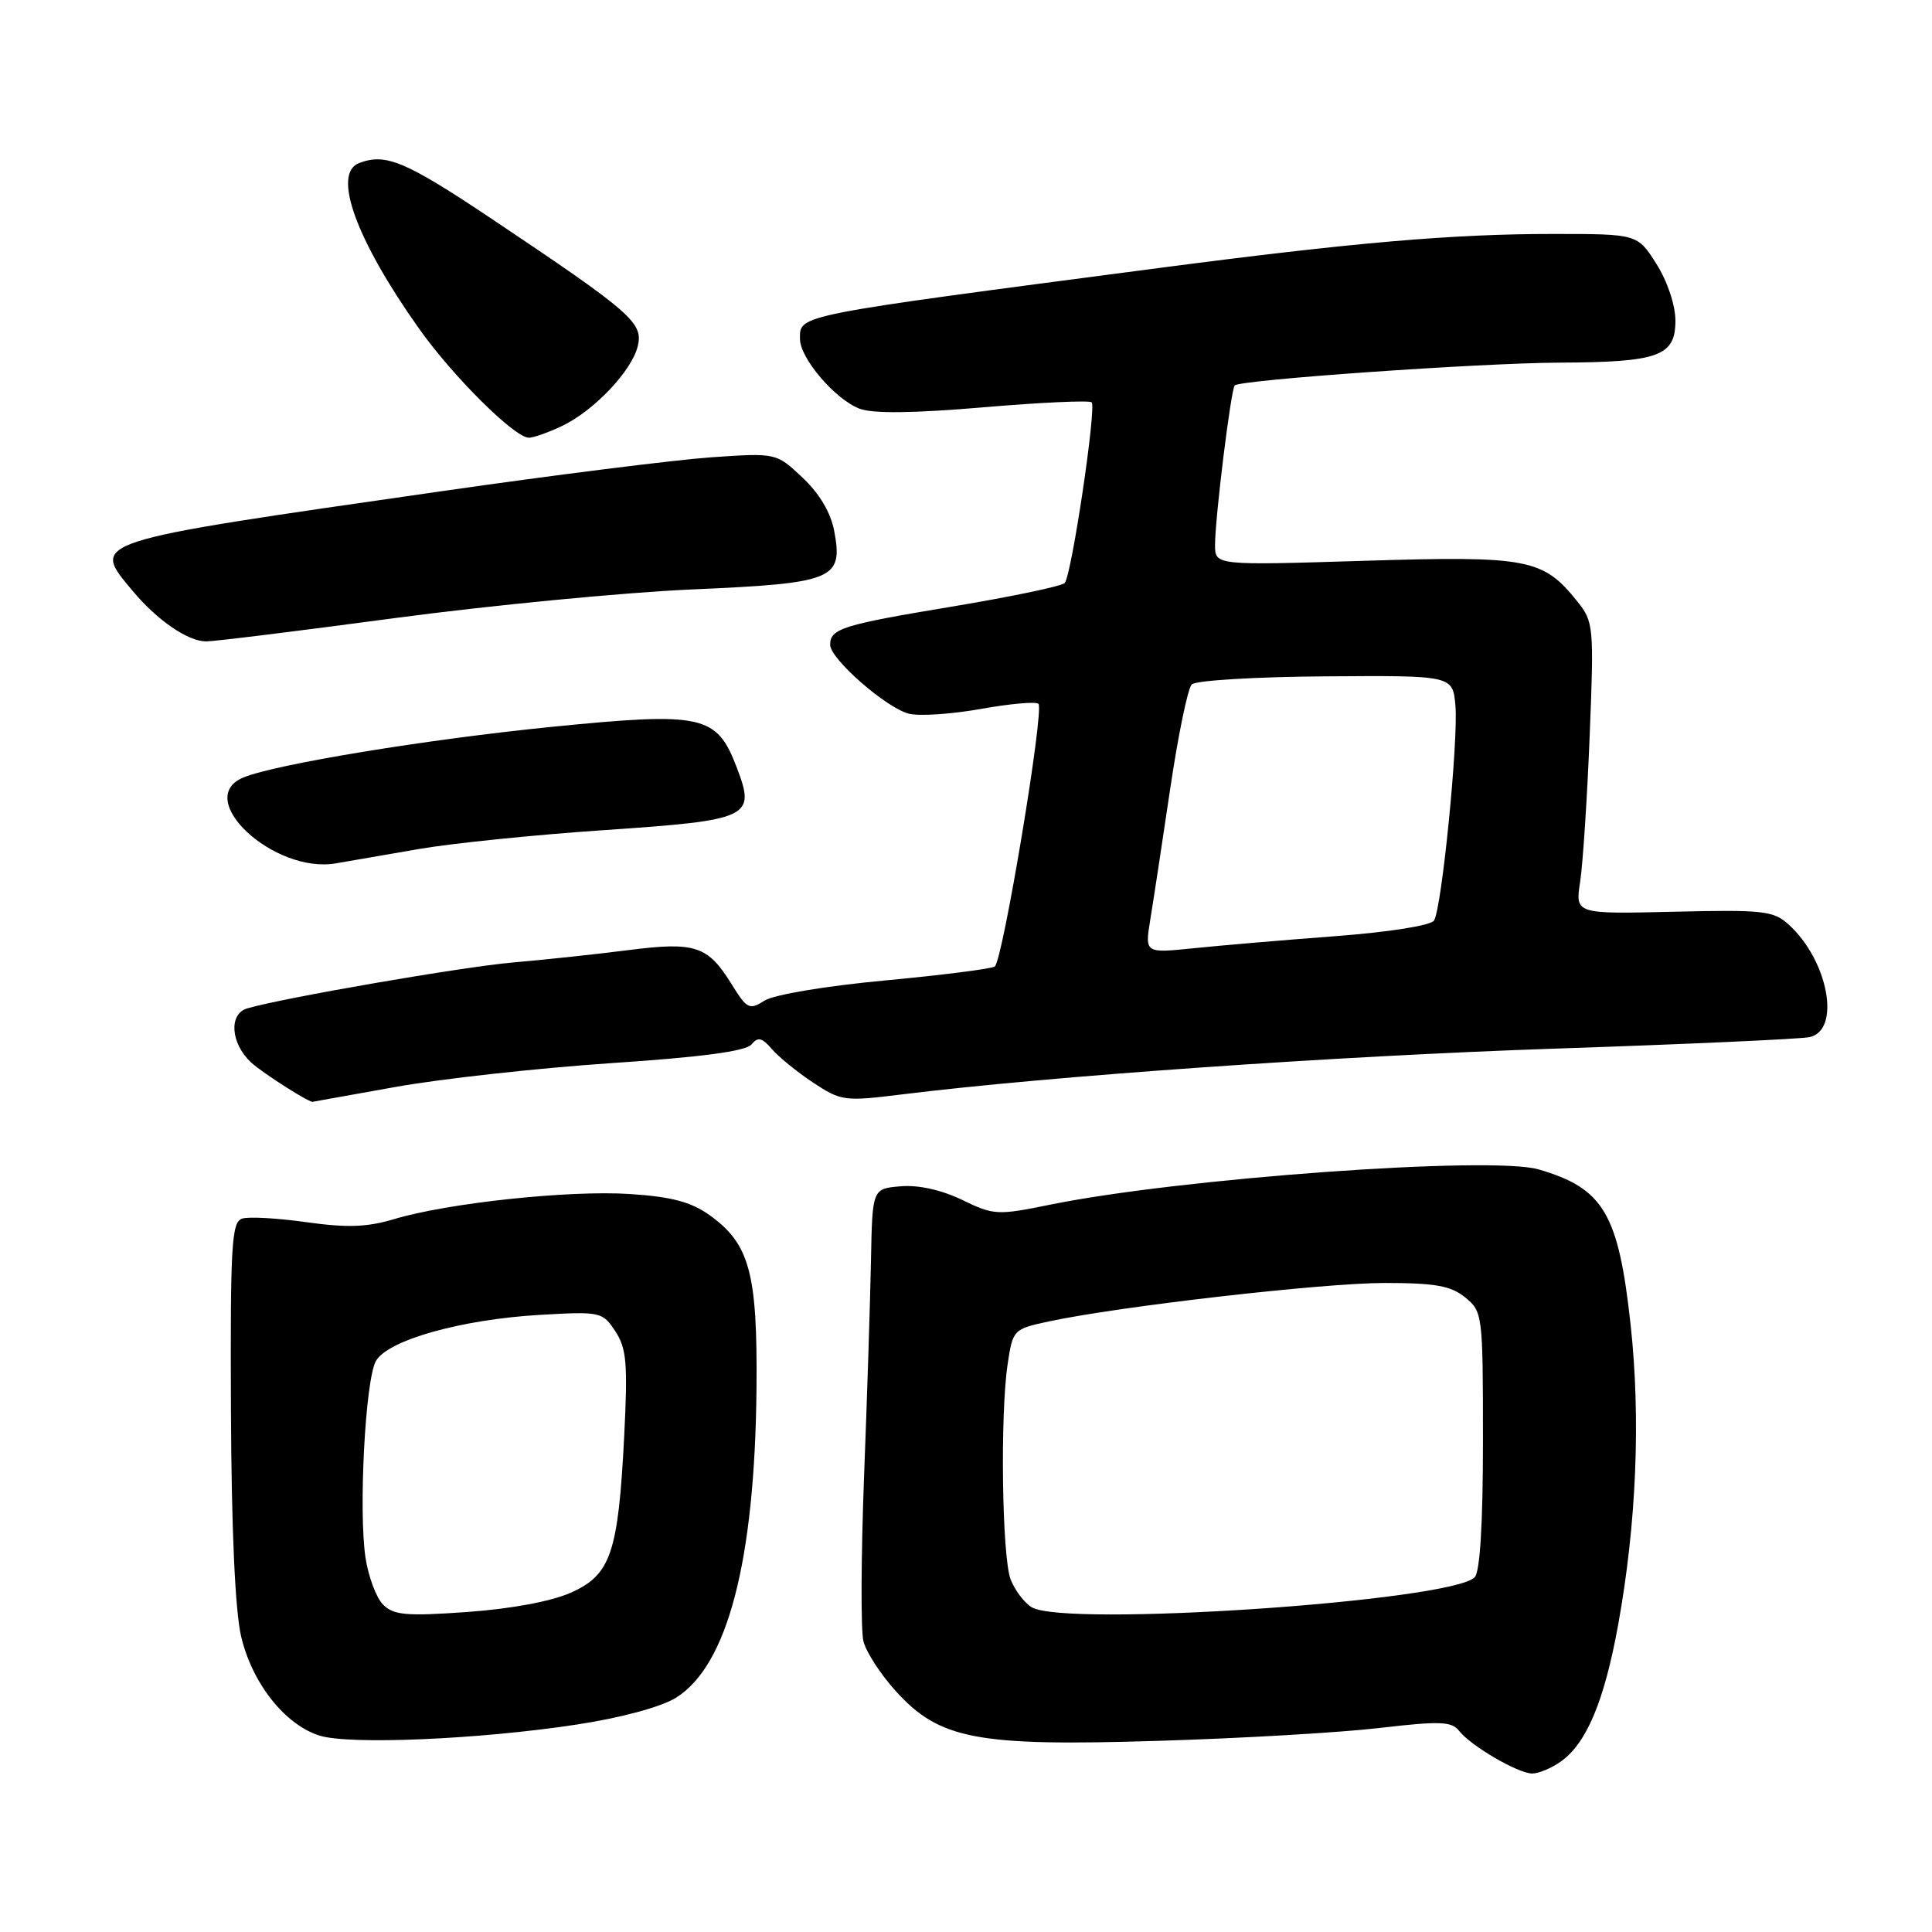 <?xml version="1.0" encoding="UTF-8" standalone="no"?>
<!DOCTYPE svg PUBLIC "-//W3C//DTD SVG 1.1//EN" "http://www.w3.org/Graphics/SVG/1.1/DTD/svg11.dtd" >
<svg xmlns="http://www.w3.org/2000/svg" xmlns:xlink="http://www.w3.org/1999/xlink" version="1.1" viewBox="0 0 256 256">
 <g >
 <path fill="currentColor"
d=" M 206.79 233.43 C 210.21 231.04 212.57 225.42 214.41 215.32 C 216.83 201.96 217.42 188.02 216.07 175.58 C 214.46 160.79 212.49 157.46 203.87 154.95 C 197.64 153.14 156.34 156.12 139.18 159.62 C 132.15 161.05 131.69 161.03 127.48 158.99 C 124.75 157.67 121.69 156.99 119.35 157.19 C 115.59 157.50 115.59 157.50 115.41 167.00 C 115.31 172.22 114.90 185.14 114.49 195.71 C 114.09 206.27 114.05 216.07 114.41 217.48 C 114.76 218.89 116.67 221.84 118.65 224.03 C 124.48 230.49 129.37 231.42 153.50 230.67 C 164.50 230.34 177.70 229.57 182.84 228.96 C 190.80 228.03 192.35 228.09 193.34 229.35 C 194.92 231.36 201.15 234.99 203.03 235.00 C 203.87 235.00 205.56 234.30 206.79 233.43 Z  M 76.37 228.52 C 82.29 227.62 87.57 226.19 89.55 224.97 C 96.40 220.73 100.02 206.87 100.24 184.00 C 100.38 168.65 99.33 164.80 93.99 160.99 C 91.54 159.25 88.95 158.57 83.42 158.21 C 75.33 157.69 59.27 159.41 52.15 161.56 C 48.63 162.61 45.97 162.70 40.63 161.95 C 36.81 161.41 32.97 161.19 32.09 161.47 C 30.69 161.92 30.51 164.88 30.60 186.74 C 30.67 202.66 31.15 213.40 31.95 216.83 C 33.41 223.05 37.76 228.54 42.35 229.98 C 46.33 231.22 63.50 230.48 76.37 228.52 Z  M 52.50 144.01 C 58.55 142.93 71.38 141.52 81.00 140.87 C 92.91 140.08 98.84 139.29 99.57 138.40 C 100.43 137.36 100.96 137.48 102.27 139.00 C 103.17 140.05 105.63 142.05 107.74 143.45 C 111.45 145.90 111.89 145.96 119.55 145.01 C 139.19 142.58 177.09 139.93 206.00 138.95 C 223.32 138.37 238.51 137.68 239.75 137.43 C 243.98 136.55 242.27 127.27 237.00 122.50 C 234.99 120.68 233.63 120.53 221.76 120.81 C 208.72 121.12 208.72 121.12 209.38 116.81 C 209.74 114.44 210.31 105.75 210.64 97.50 C 211.22 83.06 211.16 82.40 209.03 79.73 C 204.47 74.01 202.51 73.64 180.76 74.31 C 161.00 74.92 161.00 74.92 161.00 72.21 C 161.01 68.53 163.10 51.61 163.61 51.07 C 164.33 50.33 196.05 48.10 206.68 48.05 C 219.80 47.99 222.00 47.19 222.00 42.50 C 222.00 40.44 220.95 37.30 219.49 34.98 C 216.97 31.00 216.97 31.00 205.74 31.00 C 192.43 31.00 179.29 32.14 153.50 35.52 C 105.11 41.87 106.00 41.69 106.00 44.90 C 106.00 47.47 110.65 52.92 113.91 54.16 C 115.65 54.82 121.04 54.76 130.31 53.97 C 137.91 53.32 144.36 53.03 144.65 53.31 C 145.31 53.98 141.99 76.24 141.08 77.25 C 140.70 77.67 134.08 79.05 126.37 80.34 C 111.64 82.78 110.00 83.29 110.00 85.44 C 110.00 87.31 117.45 93.82 120.43 94.57 C 121.80 94.92 126.09 94.63 129.96 93.94 C 133.84 93.24 137.27 92.94 137.60 93.26 C 138.40 94.06 132.86 127.36 131.81 128.07 C 131.35 128.38 124.79 129.21 117.24 129.92 C 109.46 130.64 102.55 131.80 101.32 132.58 C 99.30 133.86 98.98 133.70 96.98 130.47 C 93.79 125.30 92.15 124.76 83.23 125.90 C 78.98 126.44 72.12 127.18 68.00 127.53 C 61.36 128.10 37.41 132.24 32.75 133.62 C 30.29 134.35 30.56 138.24 33.25 140.76 C 34.80 142.21 41.50 146.45 41.50 145.98 C 41.50 145.98 46.45 145.09 52.50 144.01 Z  M 55.50 112.50 C 59.90 111.74 70.92 110.61 80.00 110.00 C 99.47 108.67 100.17 108.34 97.61 101.66 C 94.96 94.72 93.11 94.32 73.12 96.31 C 56.54 97.97 36.51 101.26 32.25 103.02 C 25.52 105.81 36.29 115.81 44.50 114.40 C 46.15 114.11 51.10 113.26 55.50 112.50 Z  M 52.31 81.90 C 65.07 80.20 82.82 78.49 91.77 78.10 C 110.51 77.28 111.74 76.78 110.54 70.37 C 110.08 67.93 108.59 65.40 106.34 63.29 C 102.86 60.00 102.86 60.00 94.18 60.60 C 89.41 60.94 73.35 62.95 58.50 65.09 C 11.25 71.88 12.00 71.63 17.63 78.36 C 20.87 82.22 24.90 84.98 27.31 84.99 C 28.31 85.00 39.56 83.61 52.31 81.90 Z  M 74.44 56.46 C 78.68 54.45 83.69 49.18 84.50 45.89 C 85.27 42.78 83.73 41.44 65.35 29.13 C 53.72 21.35 51.12 20.25 47.58 21.61 C 43.99 22.98 47.16 31.74 55.50 43.51 C 60.00 49.87 68.19 58.00 70.08 58.00 C 70.69 58.00 72.66 57.31 74.44 56.46 Z  M 136.69 212.96 C 135.70 212.35 134.45 210.68 133.91 209.27 C 132.77 206.28 132.51 187.44 133.52 180.74 C 134.20 176.19 134.28 176.11 138.96 175.10 C 148.34 173.09 175.30 170.00 183.46 170.00 C 190.16 170.00 192.24 170.37 194.14 171.91 C 196.45 173.79 196.50 174.16 196.50 190.86 C 196.50 201.94 196.11 208.29 195.40 209.00 C 192.21 212.19 141.00 215.65 136.69 212.96 Z  M 50.76 212.62 C 49.86 211.72 48.81 208.91 48.43 206.39 C 47.50 200.19 48.40 182.98 49.79 180.38 C 51.29 177.59 61.13 174.82 71.65 174.22 C 79.59 173.77 79.84 173.83 81.54 176.41 C 83.03 178.69 83.19 180.68 82.71 190.28 C 81.92 205.81 80.93 208.70 75.61 211.05 C 73.02 212.20 67.66 213.19 61.88 213.60 C 53.83 214.17 52.16 214.02 50.76 212.62 Z  M 152.41 121.90 C 152.81 119.48 154.00 111.68 155.05 104.57 C 156.10 97.46 157.39 91.21 157.91 90.69 C 158.44 90.16 166.43 89.68 175.68 89.62 C 192.50 89.50 192.50 89.50 192.85 93.50 C 193.25 98.15 191.05 120.30 190.02 121.97 C 189.61 122.63 184.12 123.50 177.04 124.04 C 170.28 124.55 161.82 125.27 158.23 125.64 C 151.70 126.31 151.70 126.31 152.41 121.90 Z "/>
</g>
</svg>